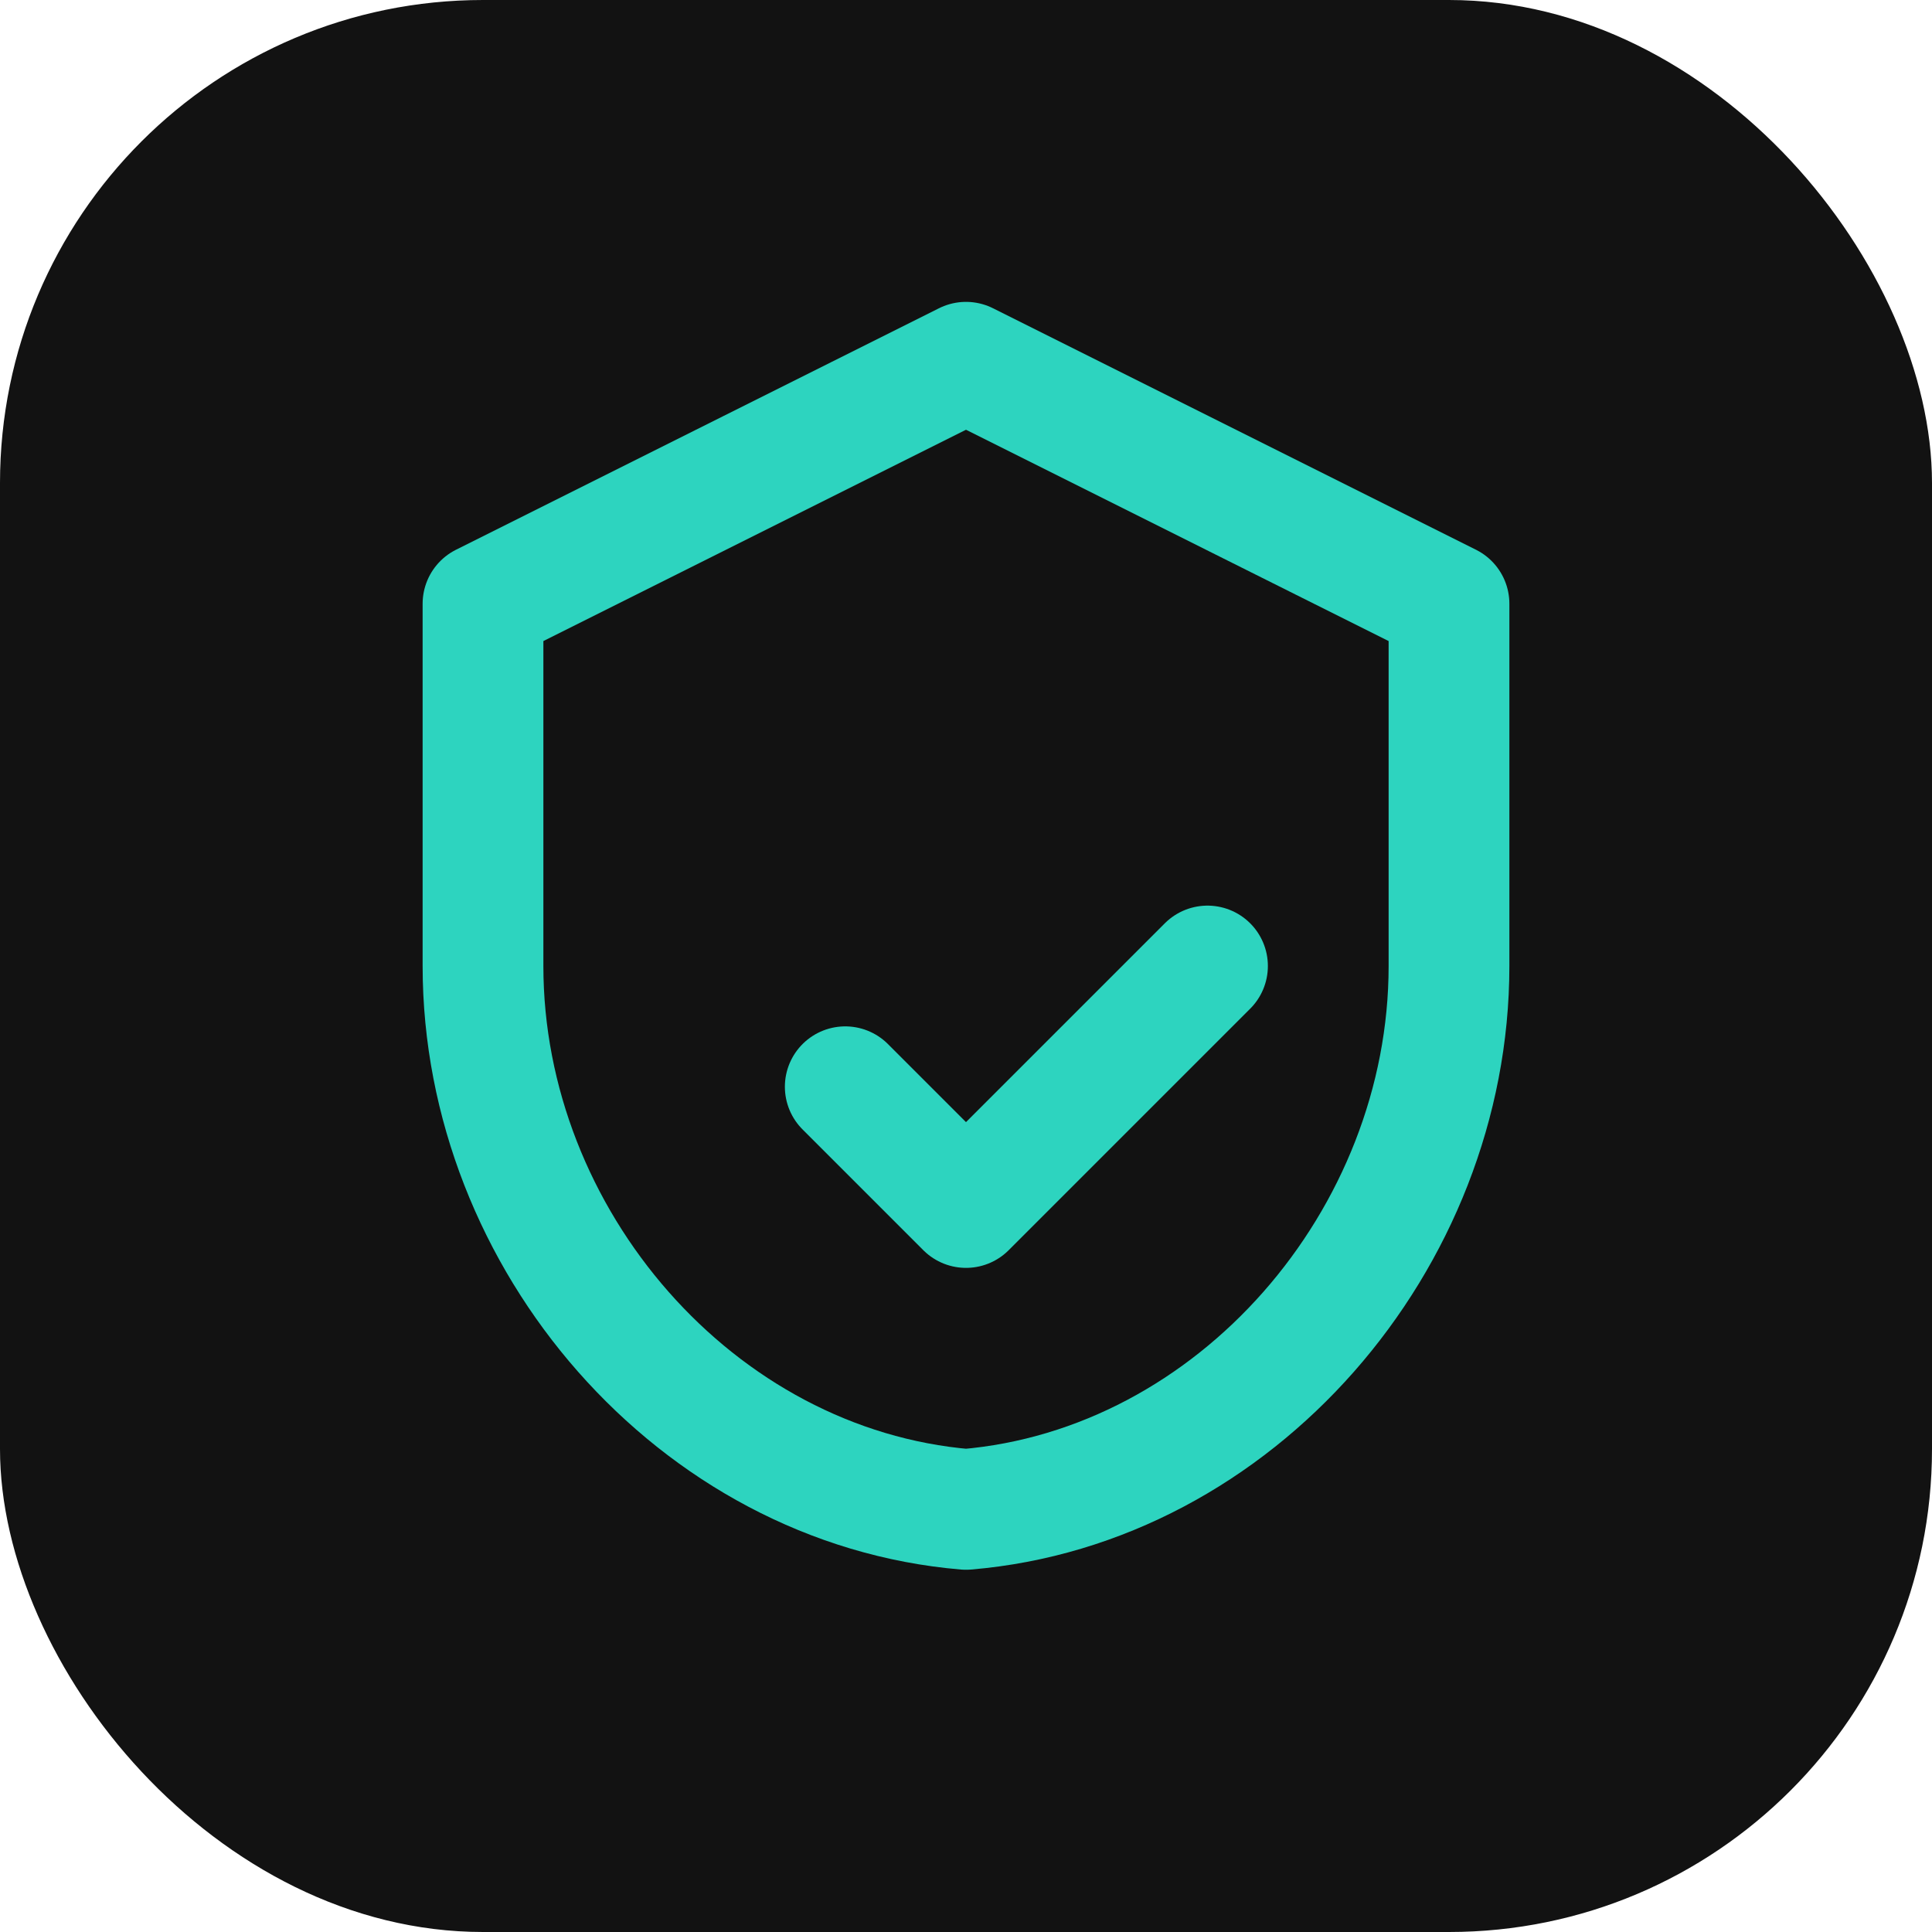 <svg width="512" height="512" viewBox="0 0 512 512" fill="none" xmlns="http://www.w3.org/2000/svg">
  <rect width="512" height="512" rx="128" fill="#121212"/>
  <path d="M256 96L128 160V256C128 328.5 184.5 394 256 400C327.5 394 384 328.5 384 256V160L256 96Z" stroke="#2DD4BF" stroke-width="32" stroke-linecap="round" stroke-linejoin="round"/>
  <path d="M224 288L256 320L320 256" stroke="#2DD4BF" stroke-width="32" stroke-linecap="round" stroke-linejoin="round"/>
</svg> 